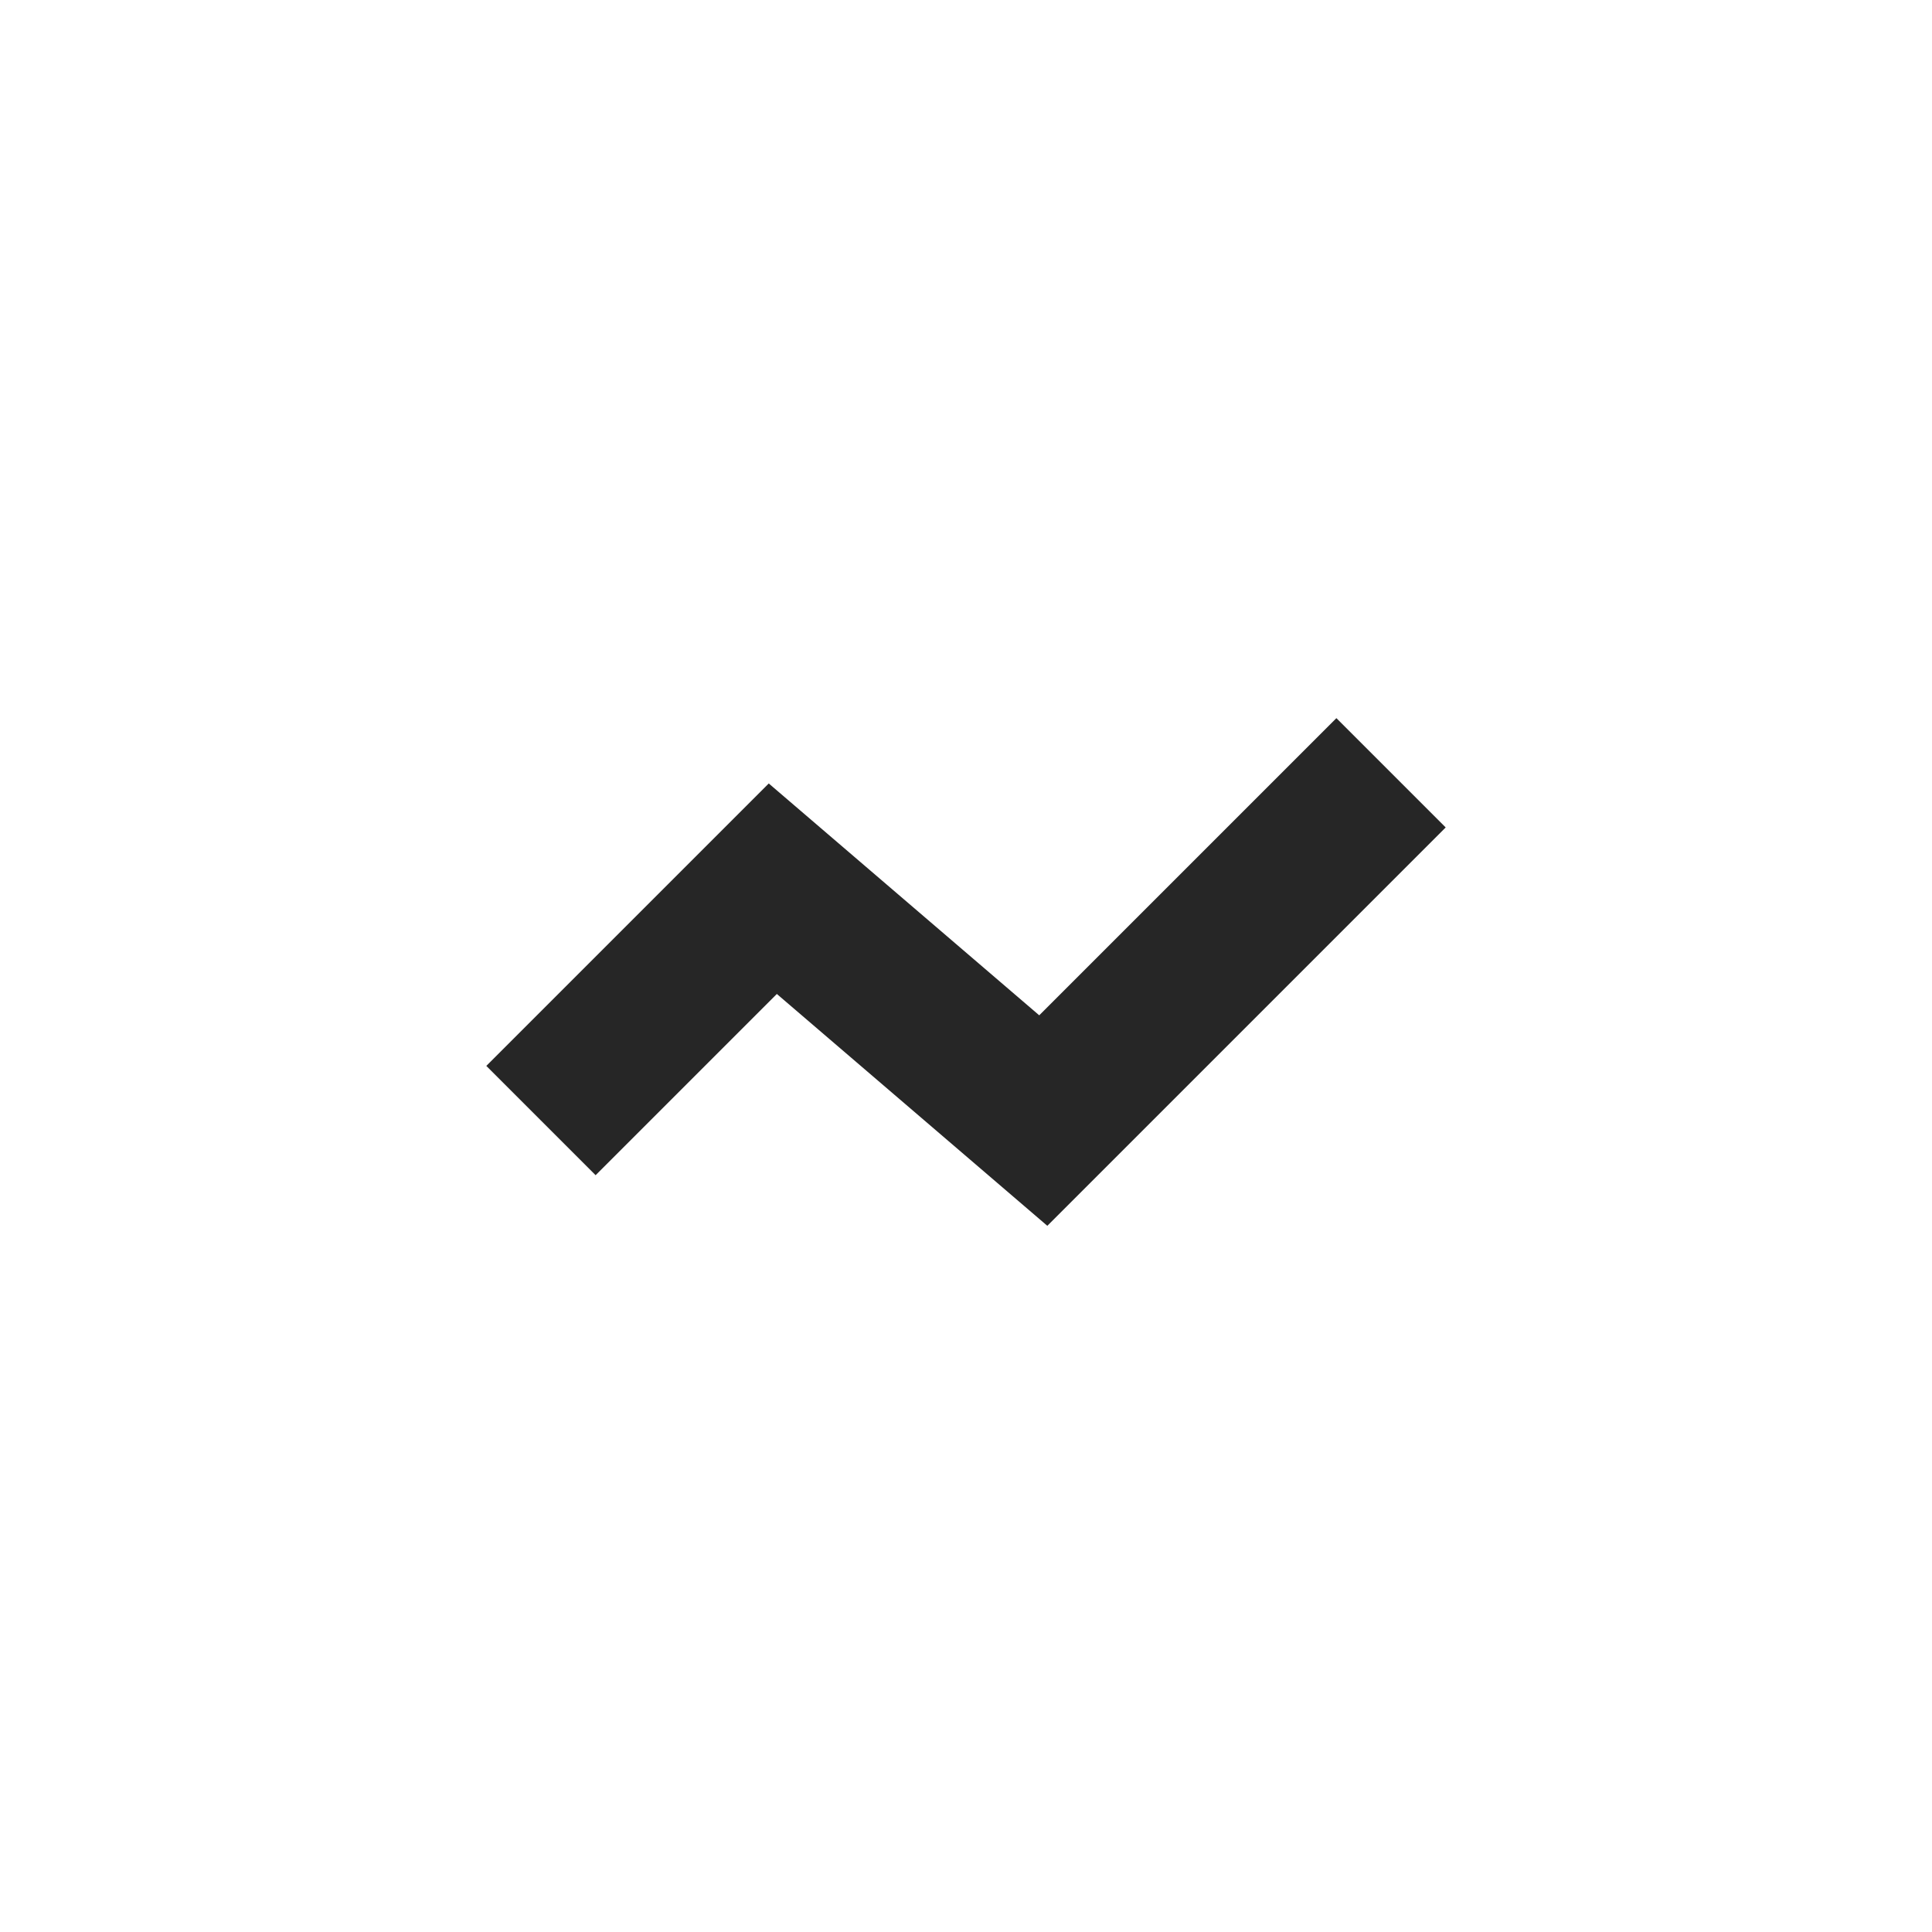 <svg width="25" height="25" viewBox="0 0 25 25" fill="none" xmlns="http://www.w3.org/2000/svg">
<path d="M12 0.289C12.309 0.11 12.691 0.11 13 0.289L22.825 5.961C23.135 6.14 23.325 6.47 23.325 6.827V18.173C23.325 18.53 23.135 18.86 22.825 19.039L13 24.711C12.691 24.89 12.309 24.89 12 24.711L2.175 19.039C1.865 18.86 1.675 18.53 1.675 18.173V6.827C1.675 6.47 1.865 6.14 2.175 5.961L12 0.289Z" />
<path d="M7 14.5L10 11.5L13.5 14.5L18 10" stroke="#262626" stroke-width="2"/>
</svg>
